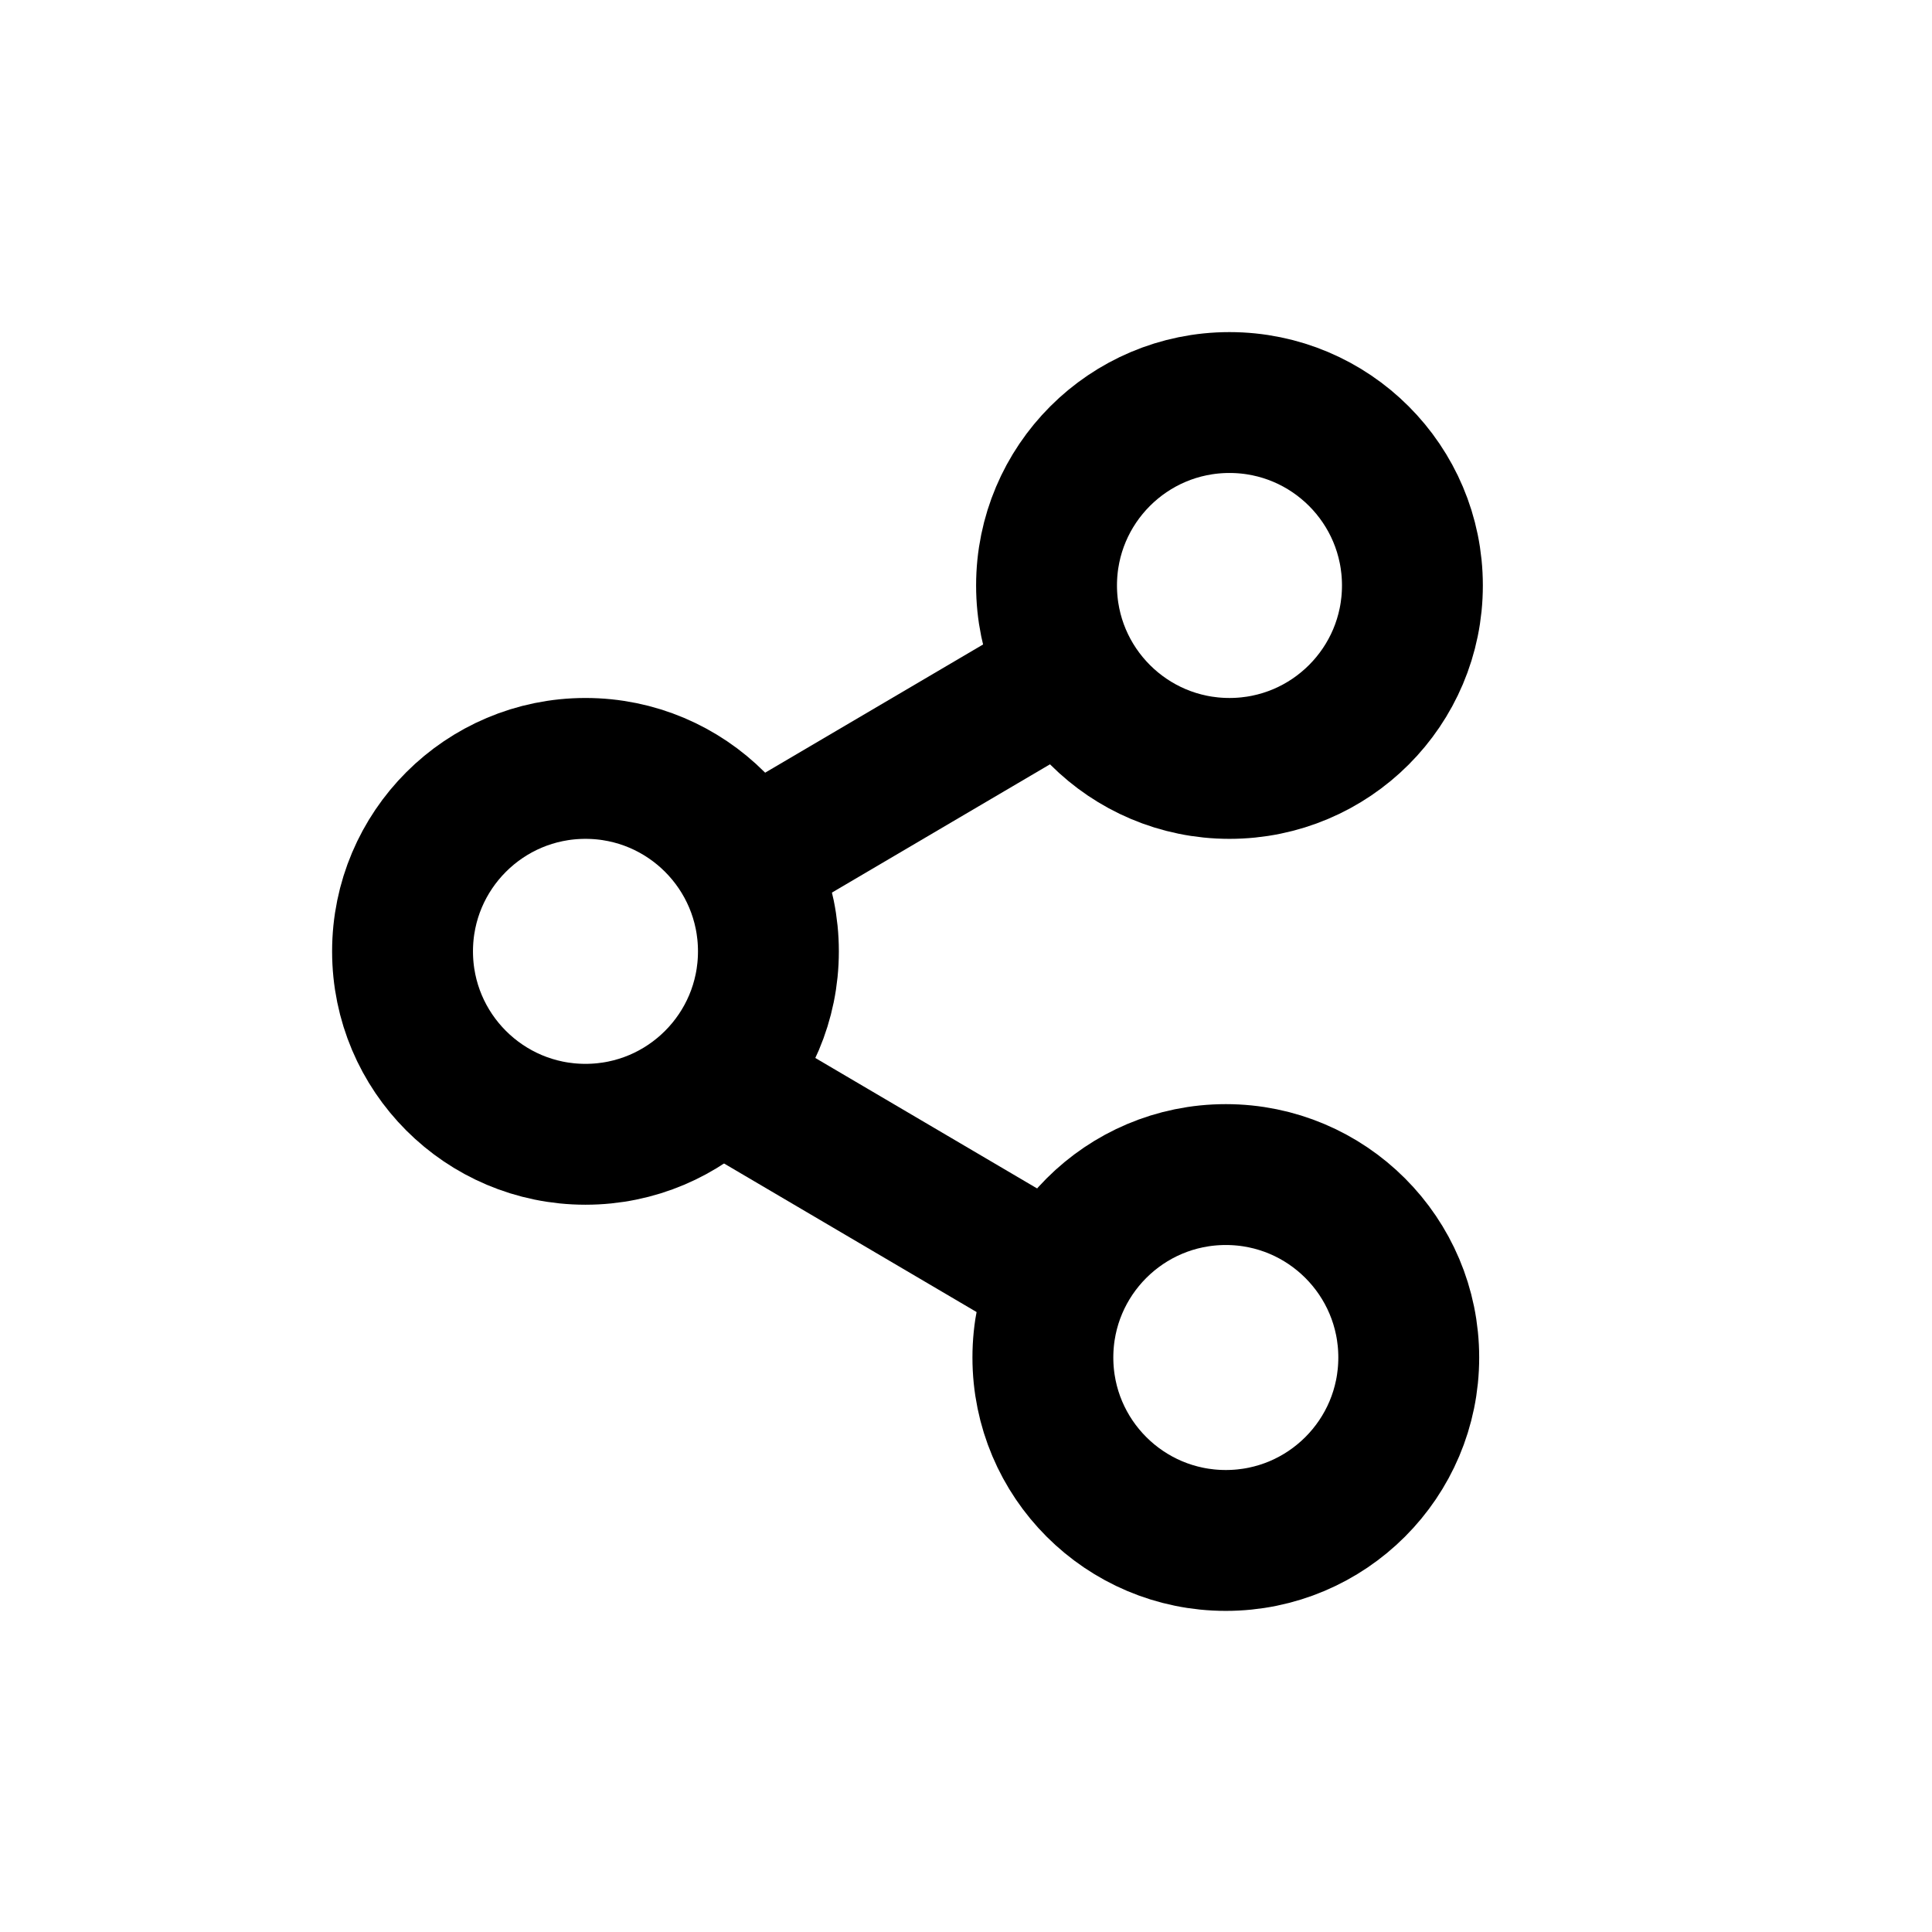 <svg xmlns="http://www.w3.org/2000/svg" width="48" height="48" fill="none" viewBox="0 0 48 48">
  <circle cx="30.546" cy="14.546" r="4.545" stroke="currentColor" stroke-width="3.5"/>
  <circle cx="14.546" cy="23.636" r="4.545" stroke="currentColor" stroke-width="3.5"/>
  <circle cx="30.455" cy="33.727" r="4.545" stroke="currentColor" stroke-width="3.5"/>
  <path stroke="currentColor" stroke-width="3.409" d="m17.955 21.795 9.659-5.682m-9.659 10.796 9.659 5.682"/>
</svg>

